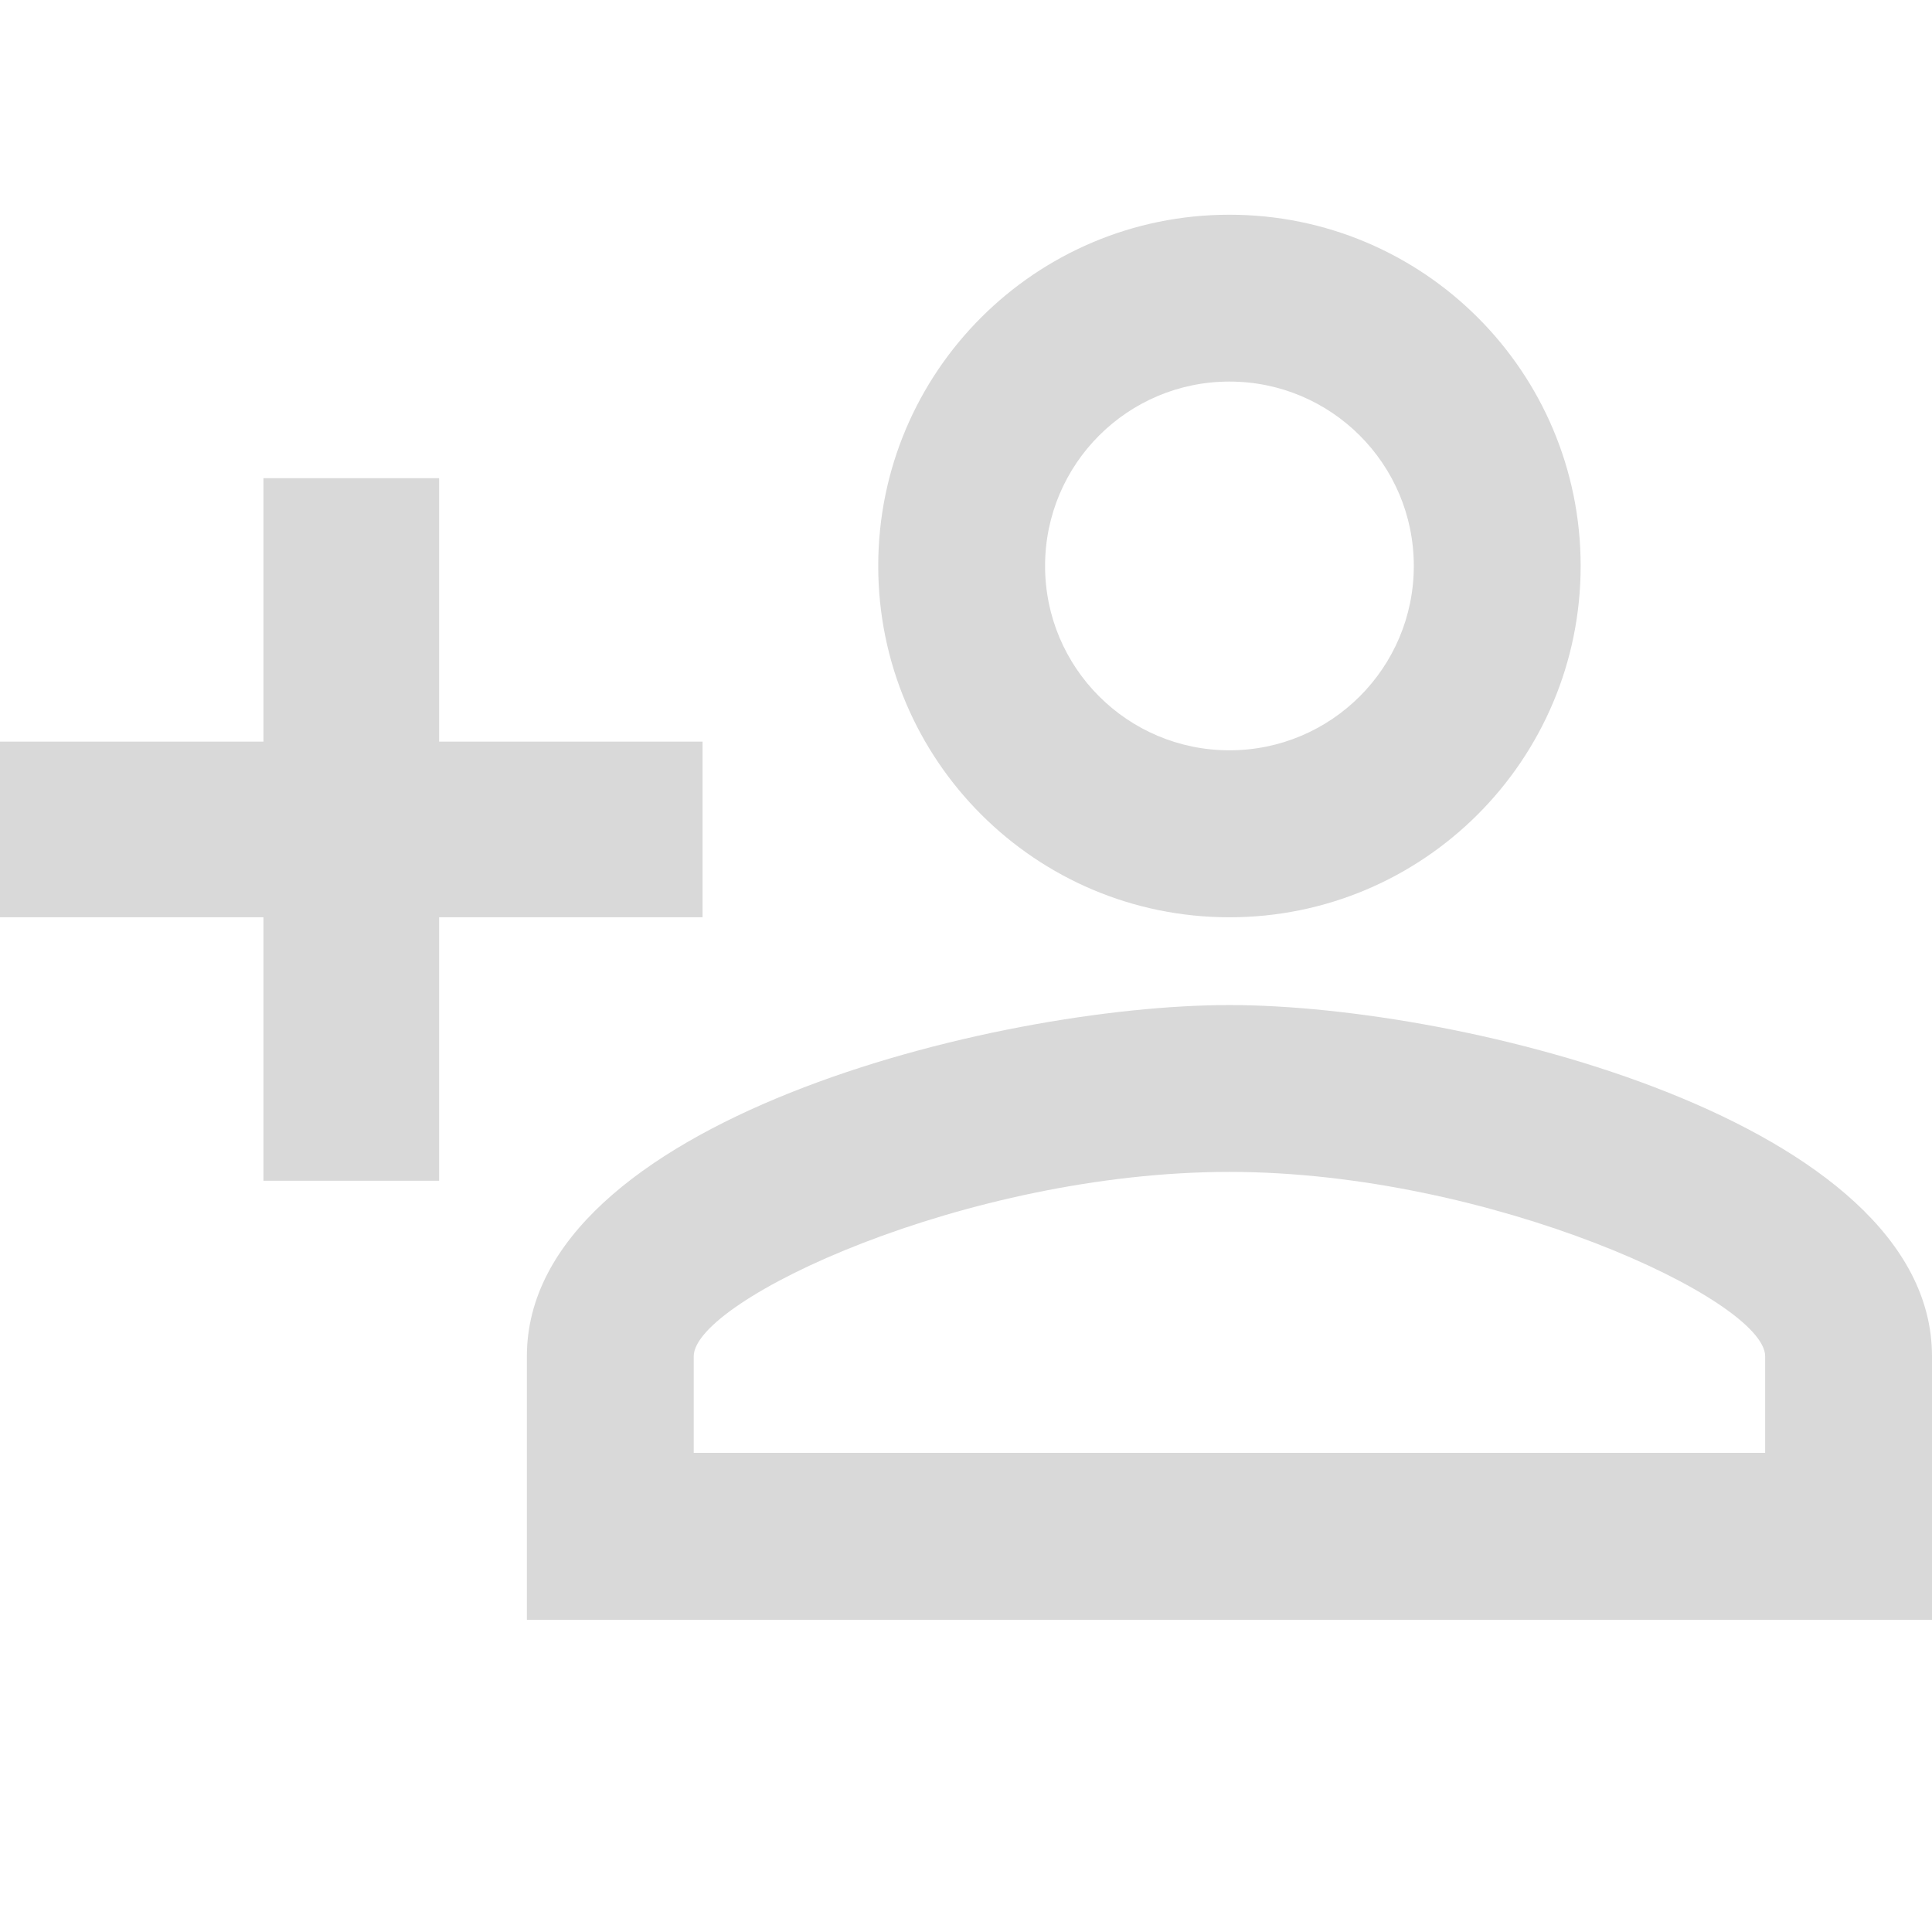 <svg width="14" height="14" viewBox="0 0 14 14" fill="none" xmlns="http://www.w3.org/2000/svg">
<path fill-rule="evenodd" clip-rule="evenodd" d="M8.909 1.556C7.503 1.556 6.364 2.695 6.364 4.101C6.364 5.507 7.503 6.647 8.909 6.647C10.315 6.647 11.454 5.507 11.454 4.101C11.454 2.695 10.315 1.556 8.909 1.556ZM8.909 2.765C9.647 2.765 10.245 3.363 10.245 4.101C10.245 4.839 9.647 5.437 8.909 5.437C8.171 5.437 7.573 4.839 7.573 4.101C7.573 3.363 8.171 2.765 8.909 2.765ZM1.909 3.465V5.374H0V6.647H1.909V8.556H3.182V6.647H5.091V5.374H3.182V3.465H1.909ZM8.909 7.283C7.21 7.283 3.818 8.129 3.818 9.828V11.738H14V9.828C14 8.129 10.608 7.283 8.909 7.283ZM8.909 8.492C10.799 8.492 12.791 9.421 12.791 9.828V10.528H5.027V9.828C5.027 9.421 7 8.492 8.909 8.492Z" fill="#D9D9D9"/>
<mask id="mask0_3_6490" style="mask-type:alpha" maskUnits="userSpaceOnUse" x="0" y="1" width="14" height="11">
<path fill-rule="evenodd" clip-rule="evenodd" d="M8.909 1.556C7.503 1.556 6.364 2.695 6.364 4.101C6.364 5.507 7.503 6.647 8.909 6.647C10.315 6.647 11.454 5.507 11.454 4.101C11.454 2.695 10.315 1.556 8.909 1.556ZM8.909 2.765C9.647 2.765 10.245 3.363 10.245 4.101C10.245 4.839 9.647 5.437 8.909 5.437C8.171 5.437 7.573 4.839 7.573 4.101C7.573 3.363 8.171 2.765 8.909 2.765ZM1.909 3.465V5.374H0V6.647H1.909V8.556H3.182V6.647H5.091V5.374H3.182V3.465H1.909ZM8.909 7.283C7.21 7.283 3.818 8.129 3.818 9.828V11.738H14V9.828C14 8.129 10.608 7.283 8.909 7.283ZM8.909 8.492C10.799 8.492 12.791 9.421 12.791 9.828V10.528H5.027V9.828C5.027 9.421 7 8.492 8.909 8.492Z" fill="#D9D9D9"/>
</mask>
<g mask="url(#mask0_3_6490)">
</g>
</svg>
